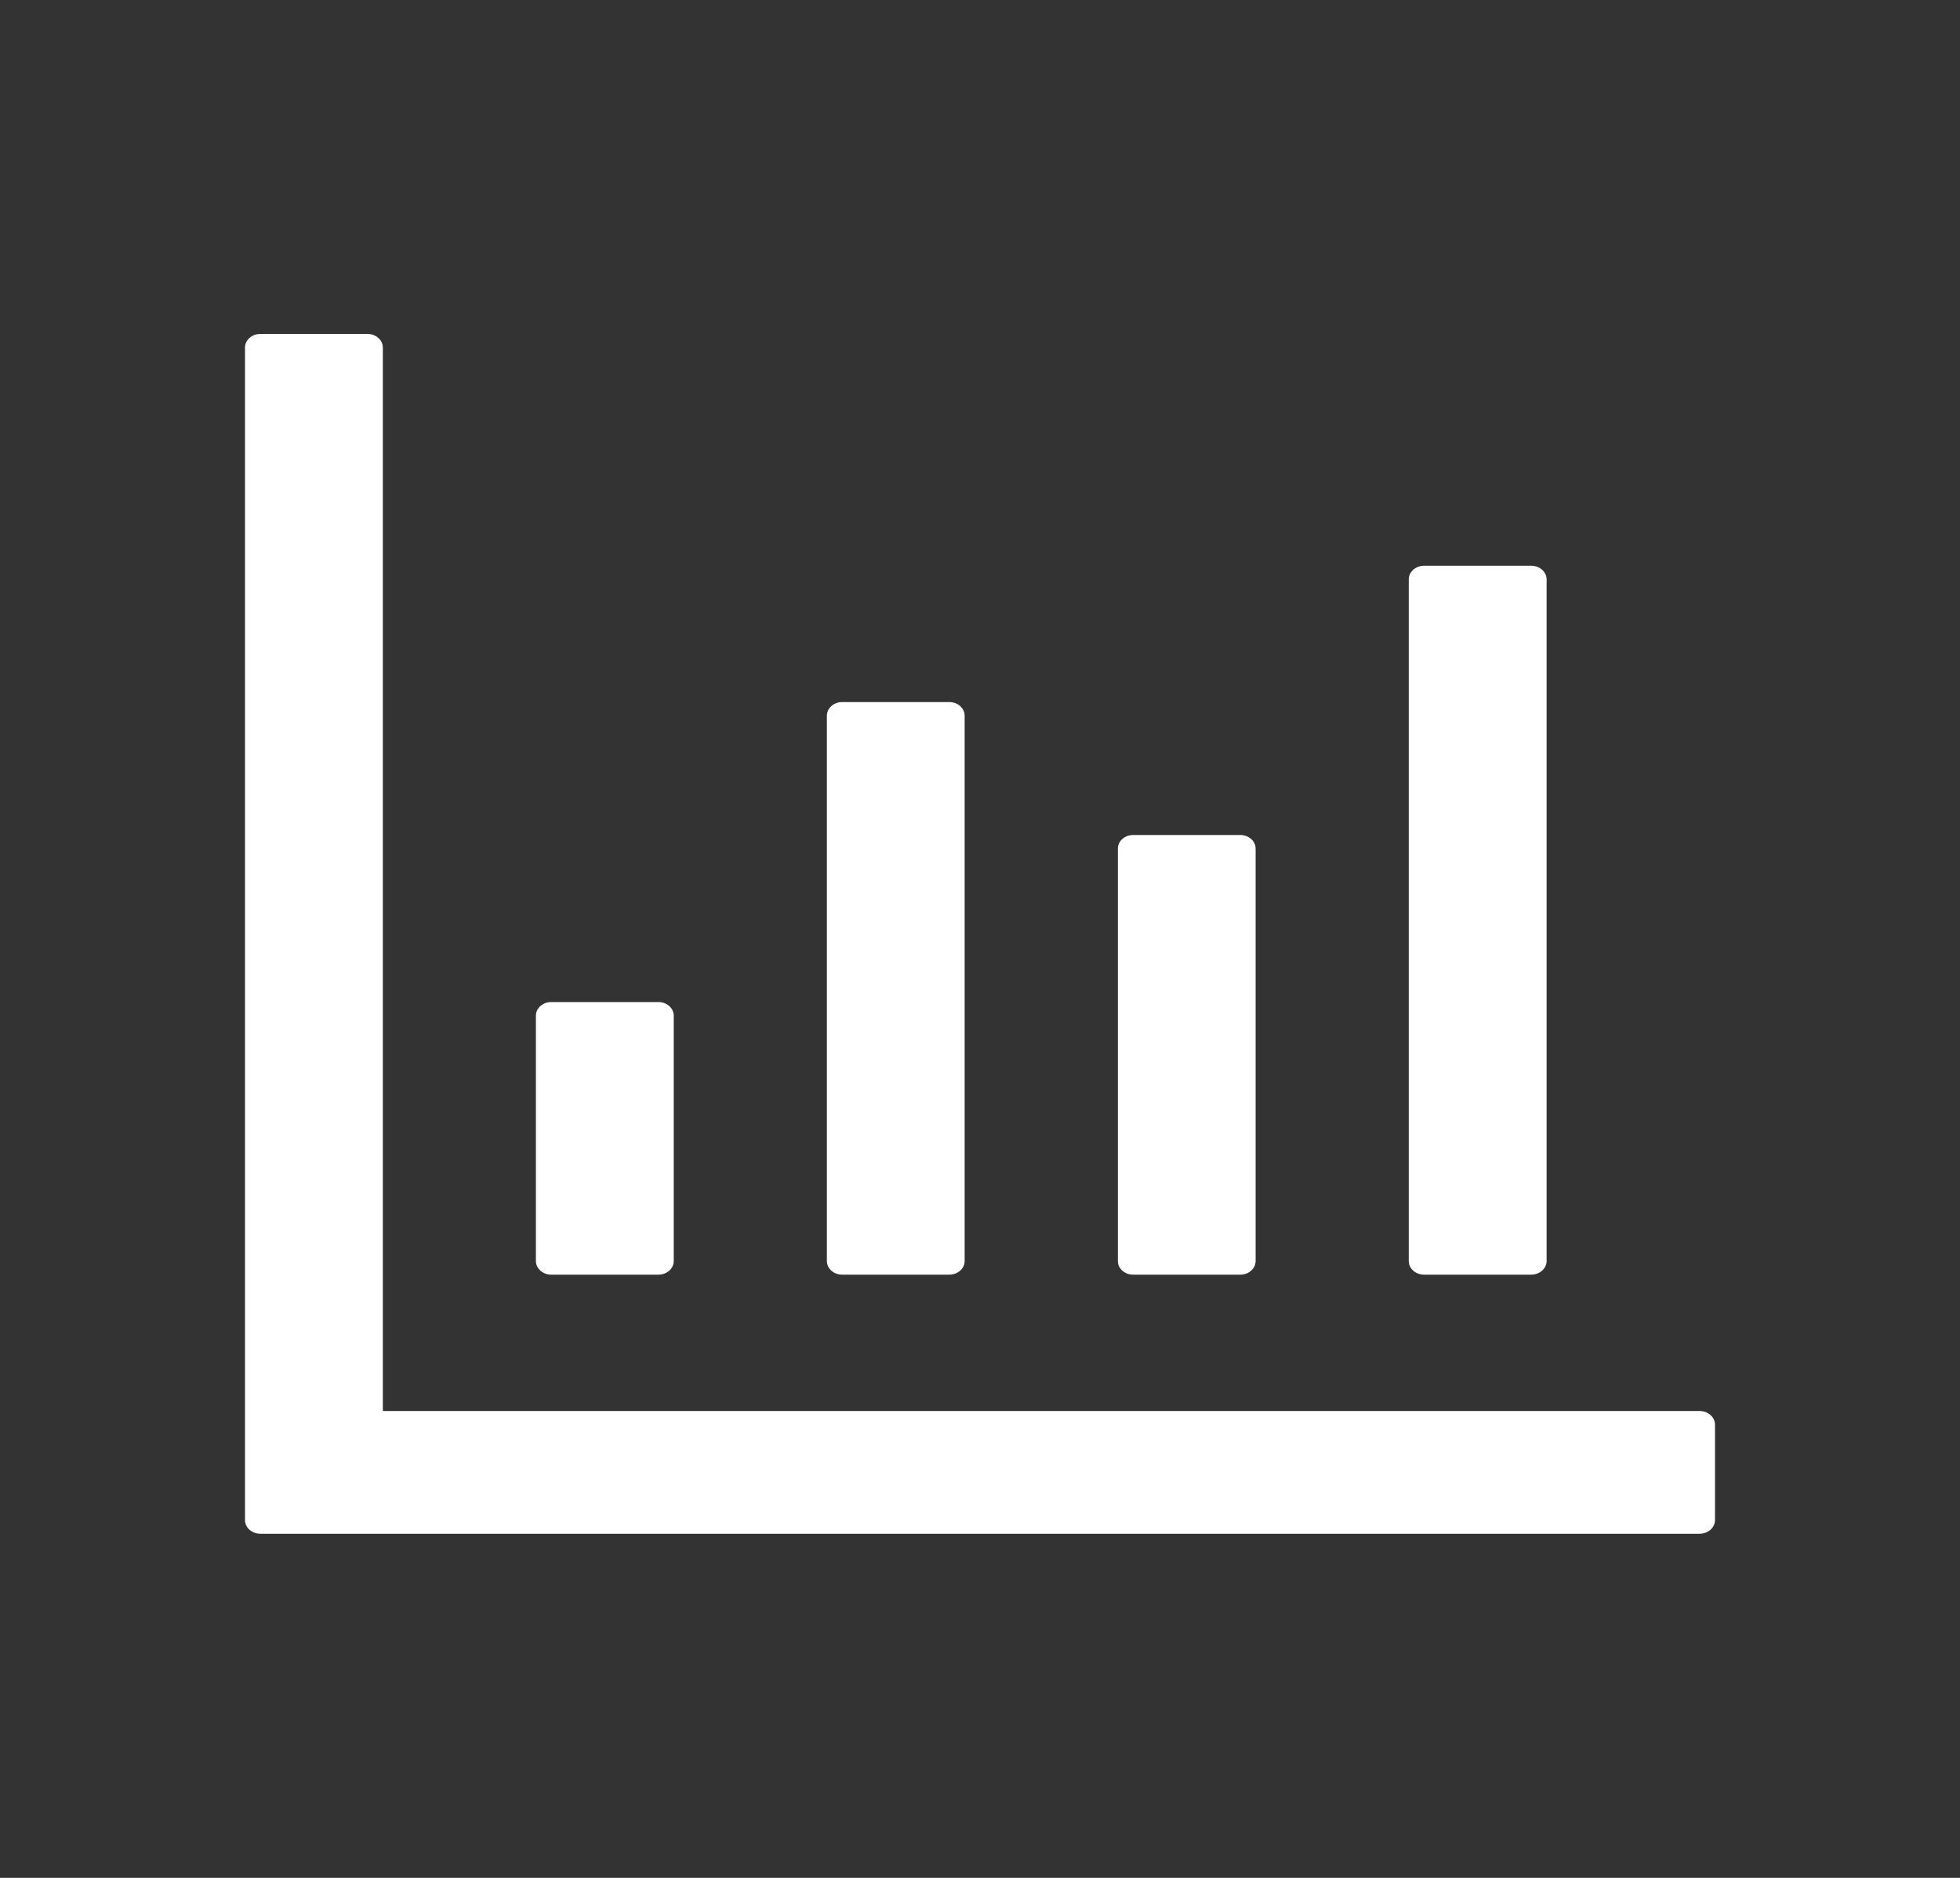 <svg width="24" height="23" viewBox="0 0 24 23" fill="none" xmlns="http://www.w3.org/2000/svg">
<rect x="0" y="0" width="24" height="23" fill="#333333" stroke="none"/>
<path d="M20.812 17.282H4.688V4.257C4.688 4.165 4.603 4.09 4.5 4.09H3.188C3.084 4.09 3 4.165 3 4.257V18.618C3 18.71 3.084 18.785 3.188 18.785H20.812C20.916 18.785 21 18.71 21 18.618V17.449C21 17.357 20.916 17.282 20.812 17.282ZM6.75 15.612H8.062C8.166 15.612 8.25 15.537 8.25 15.445V12.44C8.25 12.348 8.166 12.273 8.062 12.273H6.75C6.647 12.273 6.562 12.348 6.562 12.44V15.445C6.562 15.537 6.647 15.612 6.75 15.612ZM10.312 15.612H11.625C11.728 15.612 11.812 15.537 11.812 15.445V8.766C11.812 8.674 11.728 8.599 11.625 8.599H10.312C10.209 8.599 10.125 8.674 10.125 8.766V15.445C10.125 15.537 10.209 15.612 10.312 15.612ZM13.875 15.612H15.188C15.291 15.612 15.375 15.537 15.375 15.445V10.394C15.375 10.302 15.291 10.227 15.188 10.227H13.875C13.772 10.227 13.688 10.302 13.688 10.394V15.445C13.688 15.537 13.772 15.612 13.875 15.612ZM17.438 15.612H18.75C18.853 15.612 18.938 15.537 18.938 15.445V7.096C18.938 7.004 18.853 6.929 18.75 6.929H17.438C17.334 6.929 17.25 7.004 17.25 7.096V15.445C17.25 15.537 17.334 15.612 17.438 15.612Z" fill="white"/>
</svg>
